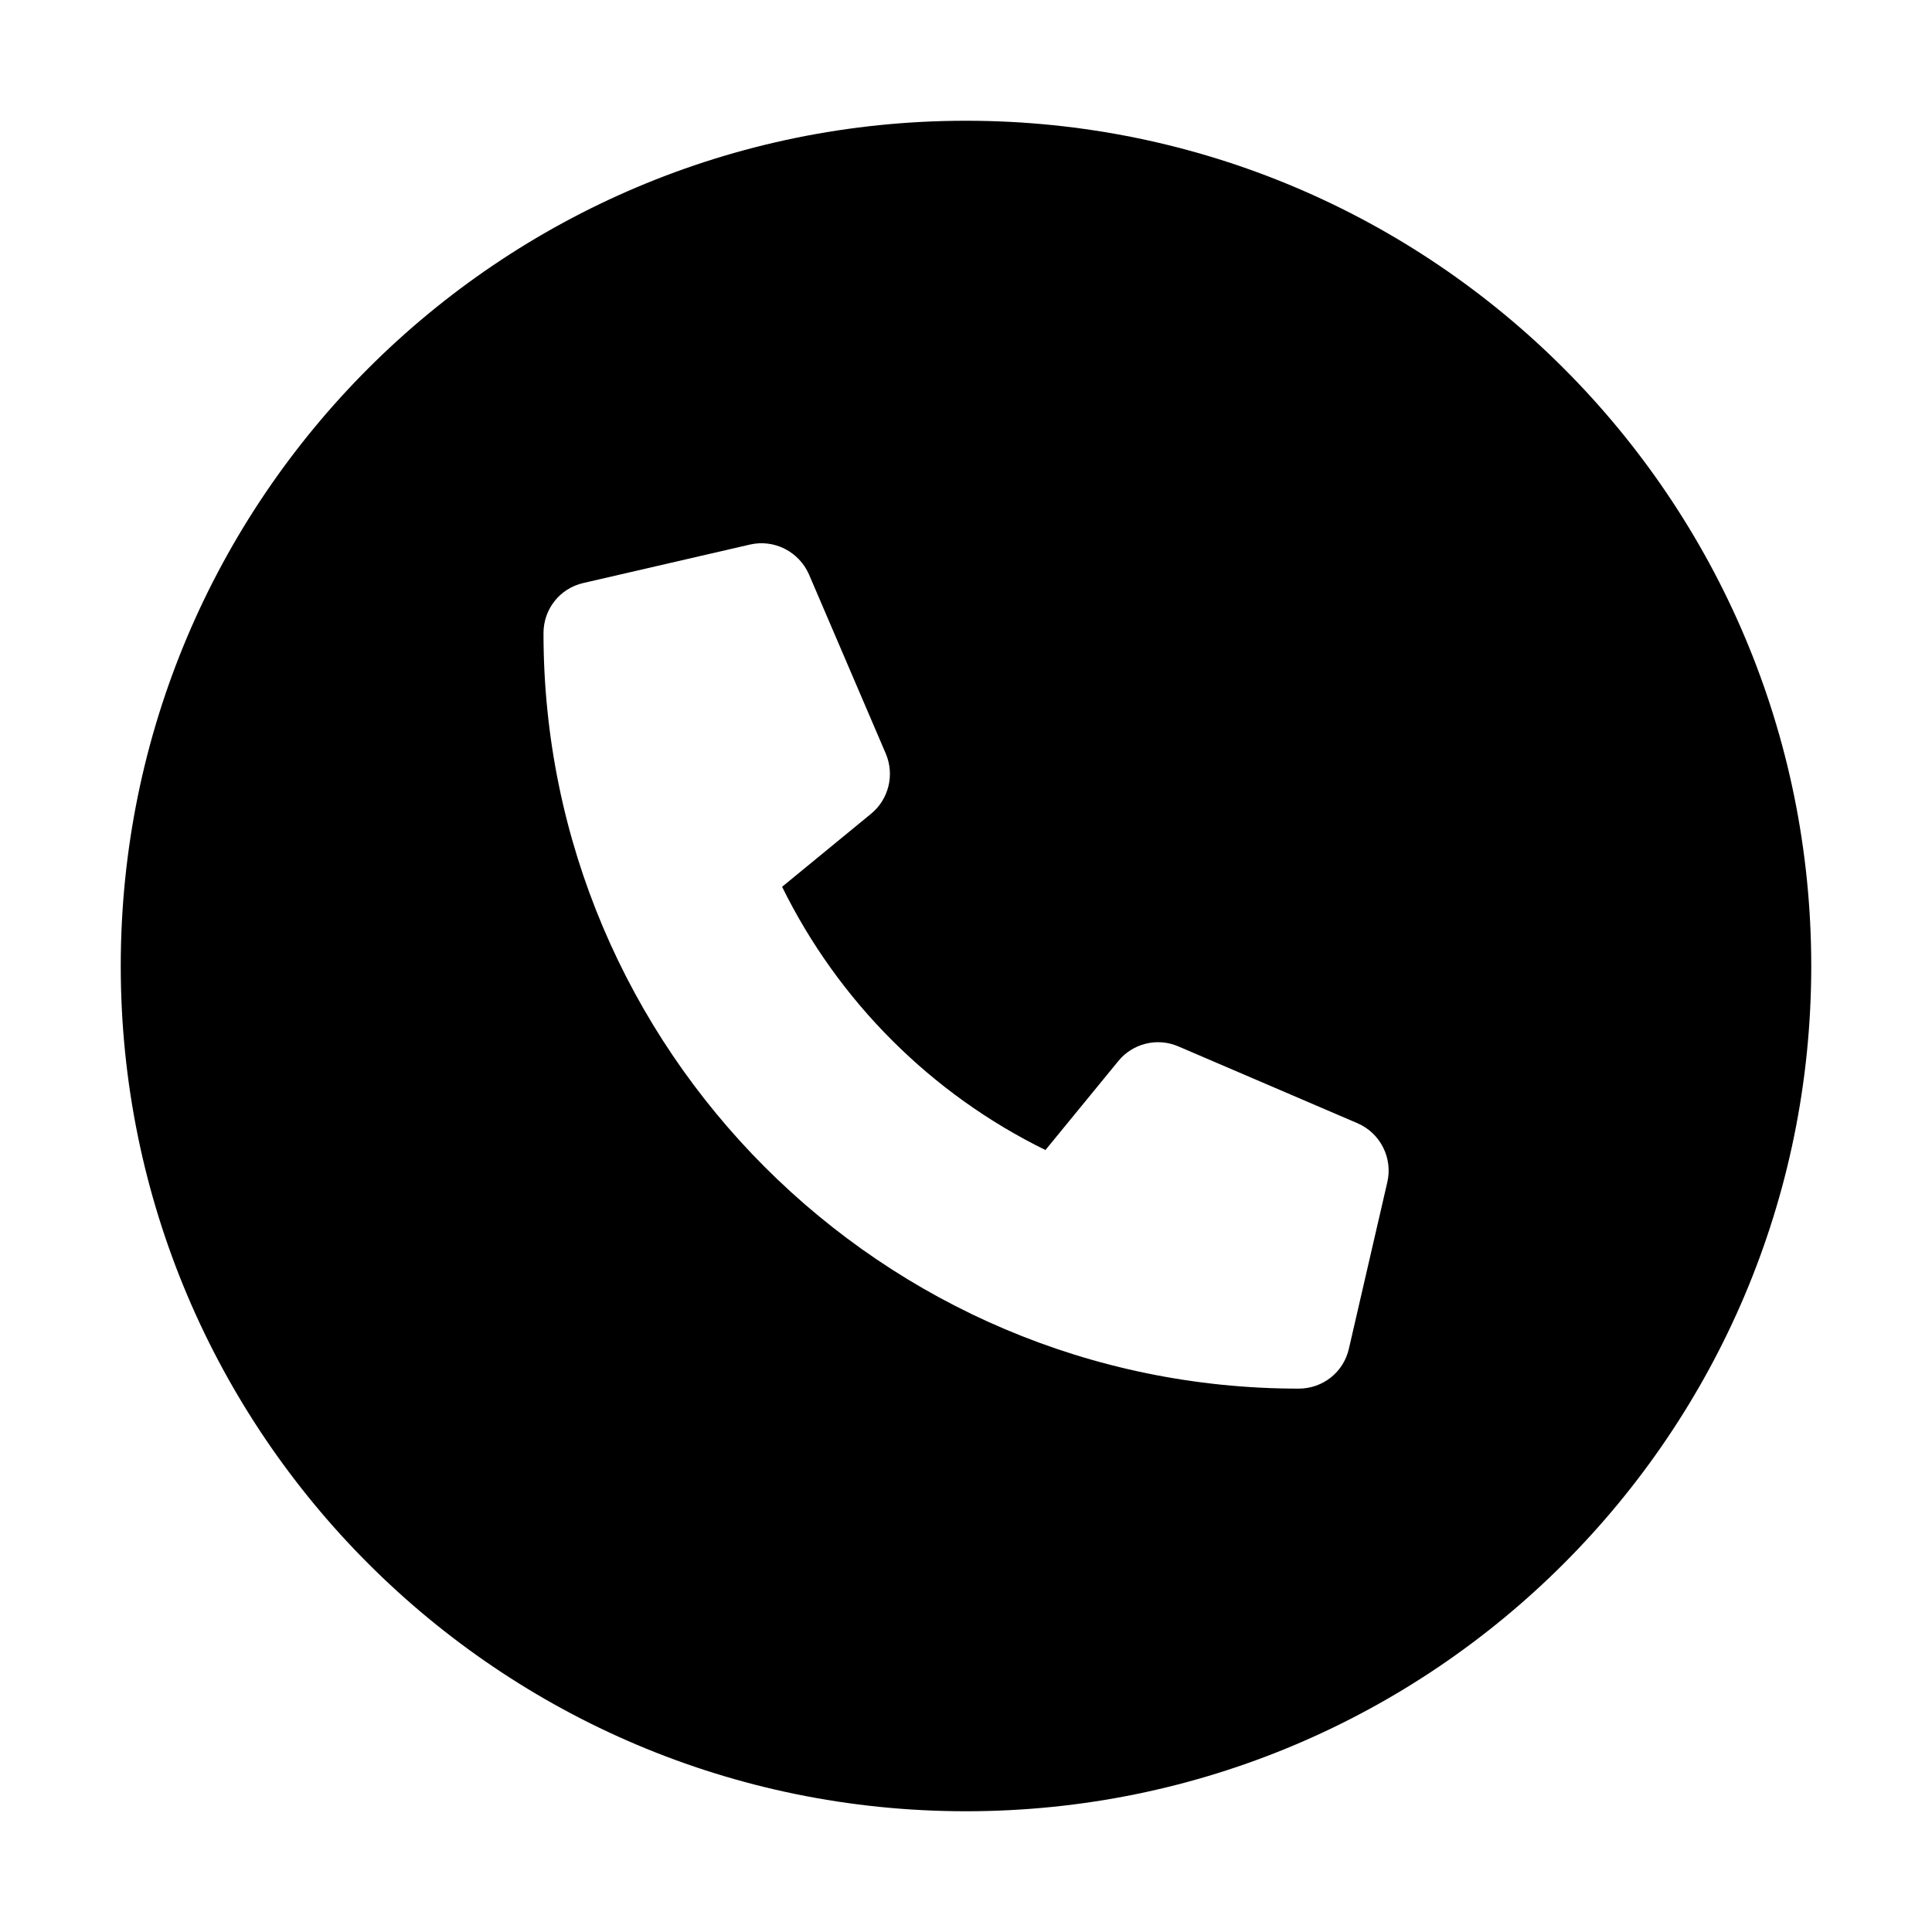<svg width="16" height="16" viewBox="0 0 16 16" xmlns="http://www.w3.org/2000/svg">
<path d="M8 1C4.134 1 1 4.134 1 8C1 11.866 4.134 15 8 15C11.866 15 15 11.866 15 8C15 4.134 11.866 1 8 1ZM11.489 9.791L11.171 11.169C11.127 11.364 10.955 11.5 10.755 11.5C7.307 11.5 4.501 8.695 4.501 5.244C4.501 5.043 4.637 4.872 4.832 4.828L6.21 4.51C6.411 4.463 6.617 4.568 6.7 4.758L7.336 6.242C7.41 6.417 7.36 6.62 7.213 6.74L6.477 7.344C6.942 8.29 7.711 9.06 8.658 9.524L9.26 8.789C9.379 8.641 9.584 8.59 9.759 8.666L11.242 9.302C11.432 9.384 11.536 9.591 11.489 9.791Z" />
</svg>
